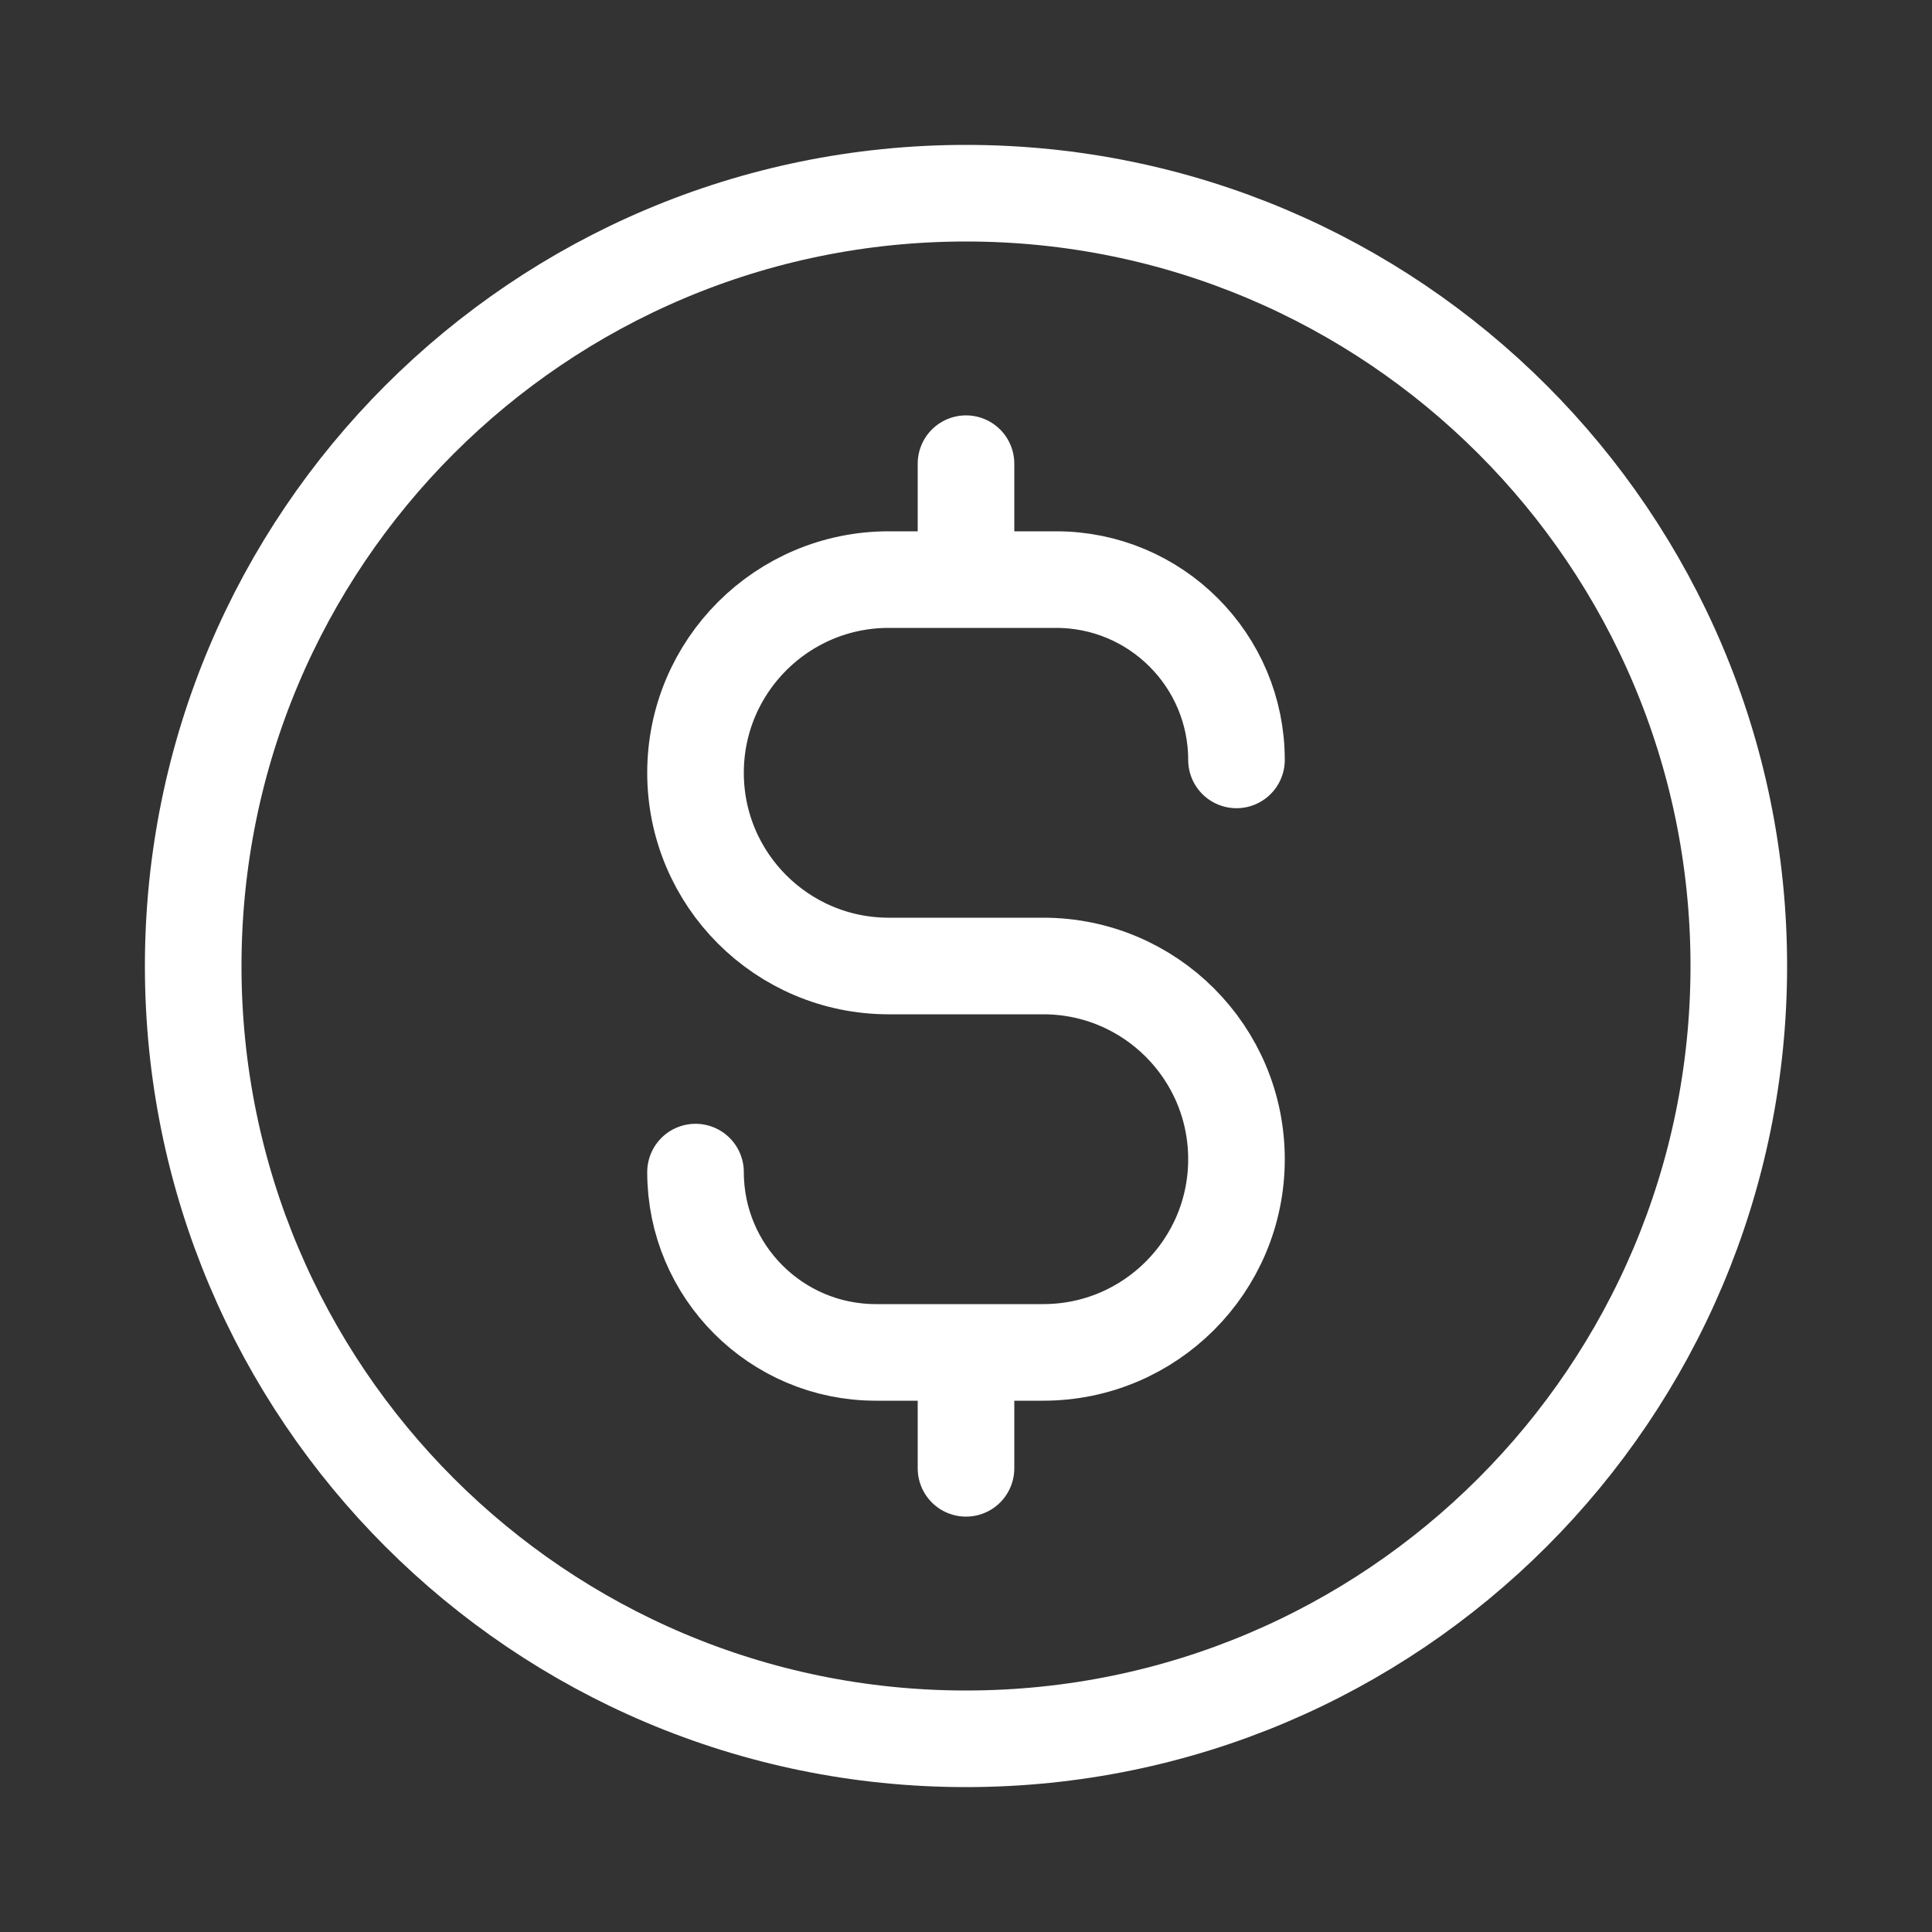 <svg width="40" height="40" viewBox="0 0 40 40" fill="none" xmlns="http://www.w3.org/2000/svg">
<rect x="0" y="0" width="40" height="40" fill="#333333" stroke="none"/>
<path d="M14.4 24.267C14.4 26.328 16.072 28 18.133 28H21.6C23.809 28 25.6 26.209 25.6 24C25.6 21.791 23.809 20 21.6 20H18.4C16.191 20 14.4 18.209 14.4 16C14.4 13.791 16.191 12 18.4 12H21.867C23.928 12 25.6 13.671 25.6 15.733M20 9.6V12M20 28V30.4M36 20C36 28.837 28.837 36 20 36C11.163 36 4 28.837 4 20C4 11.163 11.163 4 20 4C28.837 4 36 11.163 36 20Z" stroke="white" stroke-width="2" stroke-linecap="round" stroke-linejoin="round"/>
</svg>
